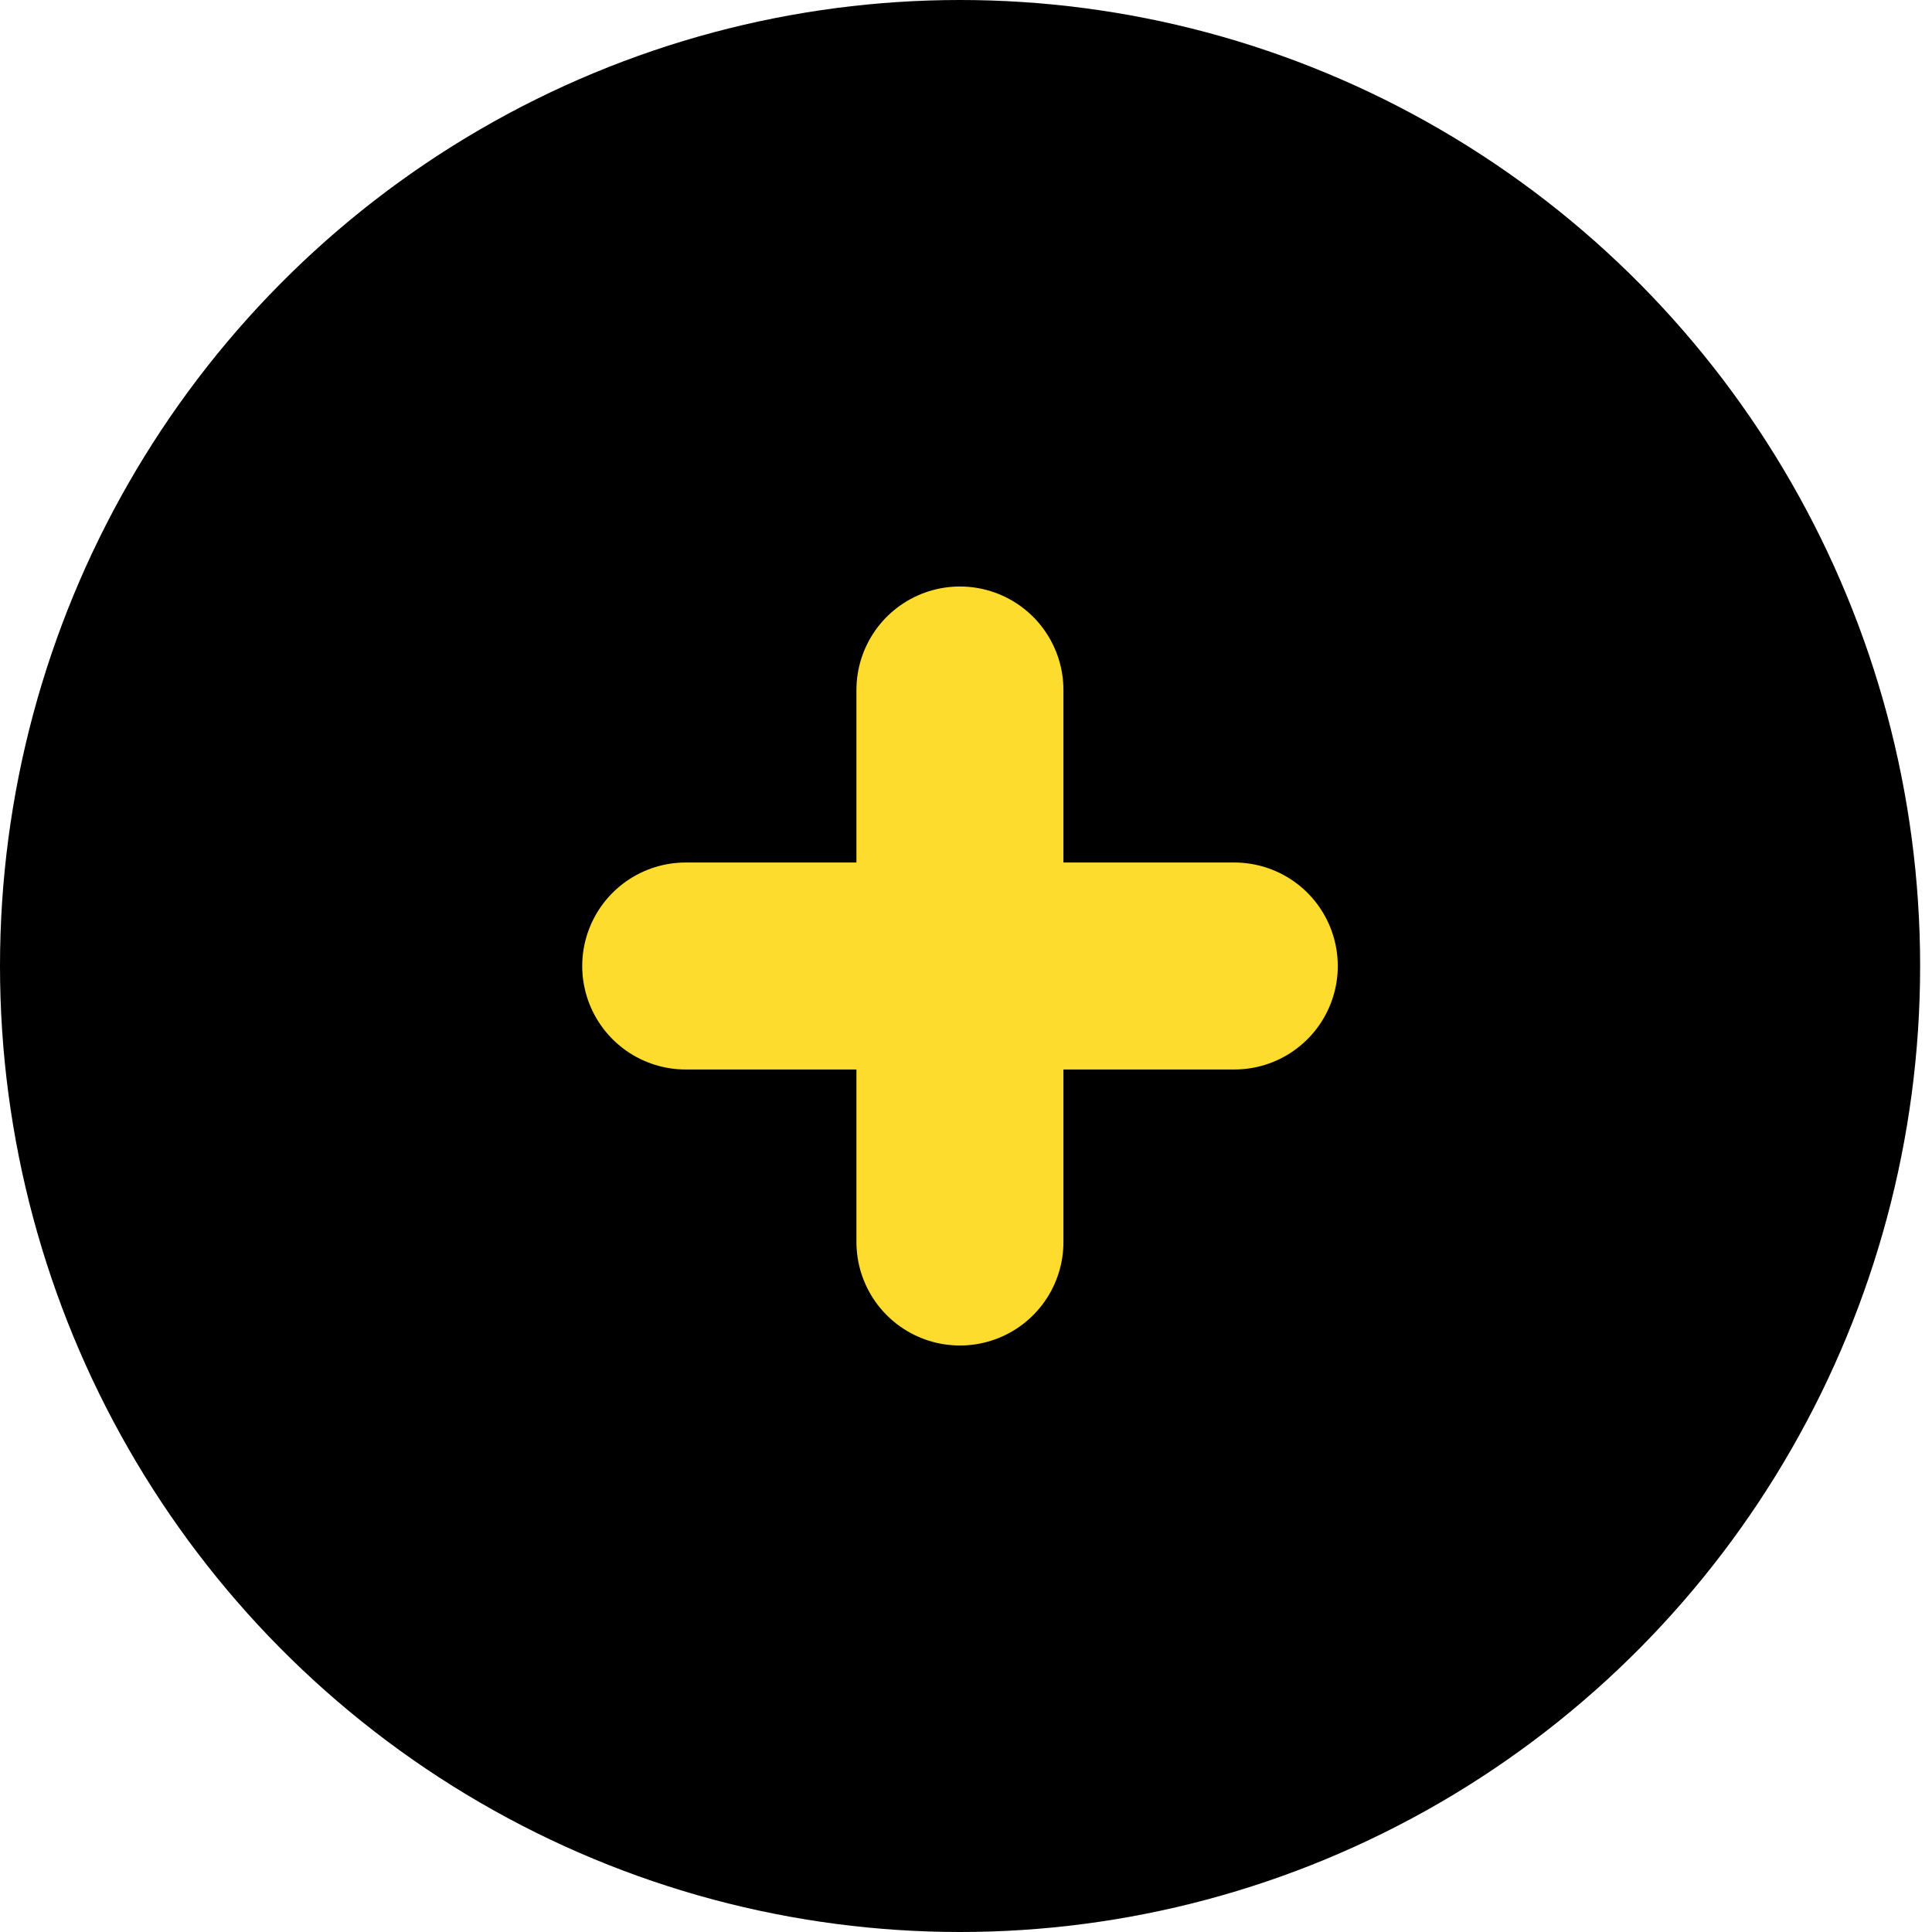 <svg width="14" height="14" fill="none" xmlns="http://www.w3.org/2000/svg"><ellipse cx="6.957" cy="7" rx="6.957" ry="7" fill="#000"/><path d="M6.956 5v4m1.988-2H4.969" stroke="#FEDC2D" stroke-width="1.5" stroke-linecap="round"/></svg>